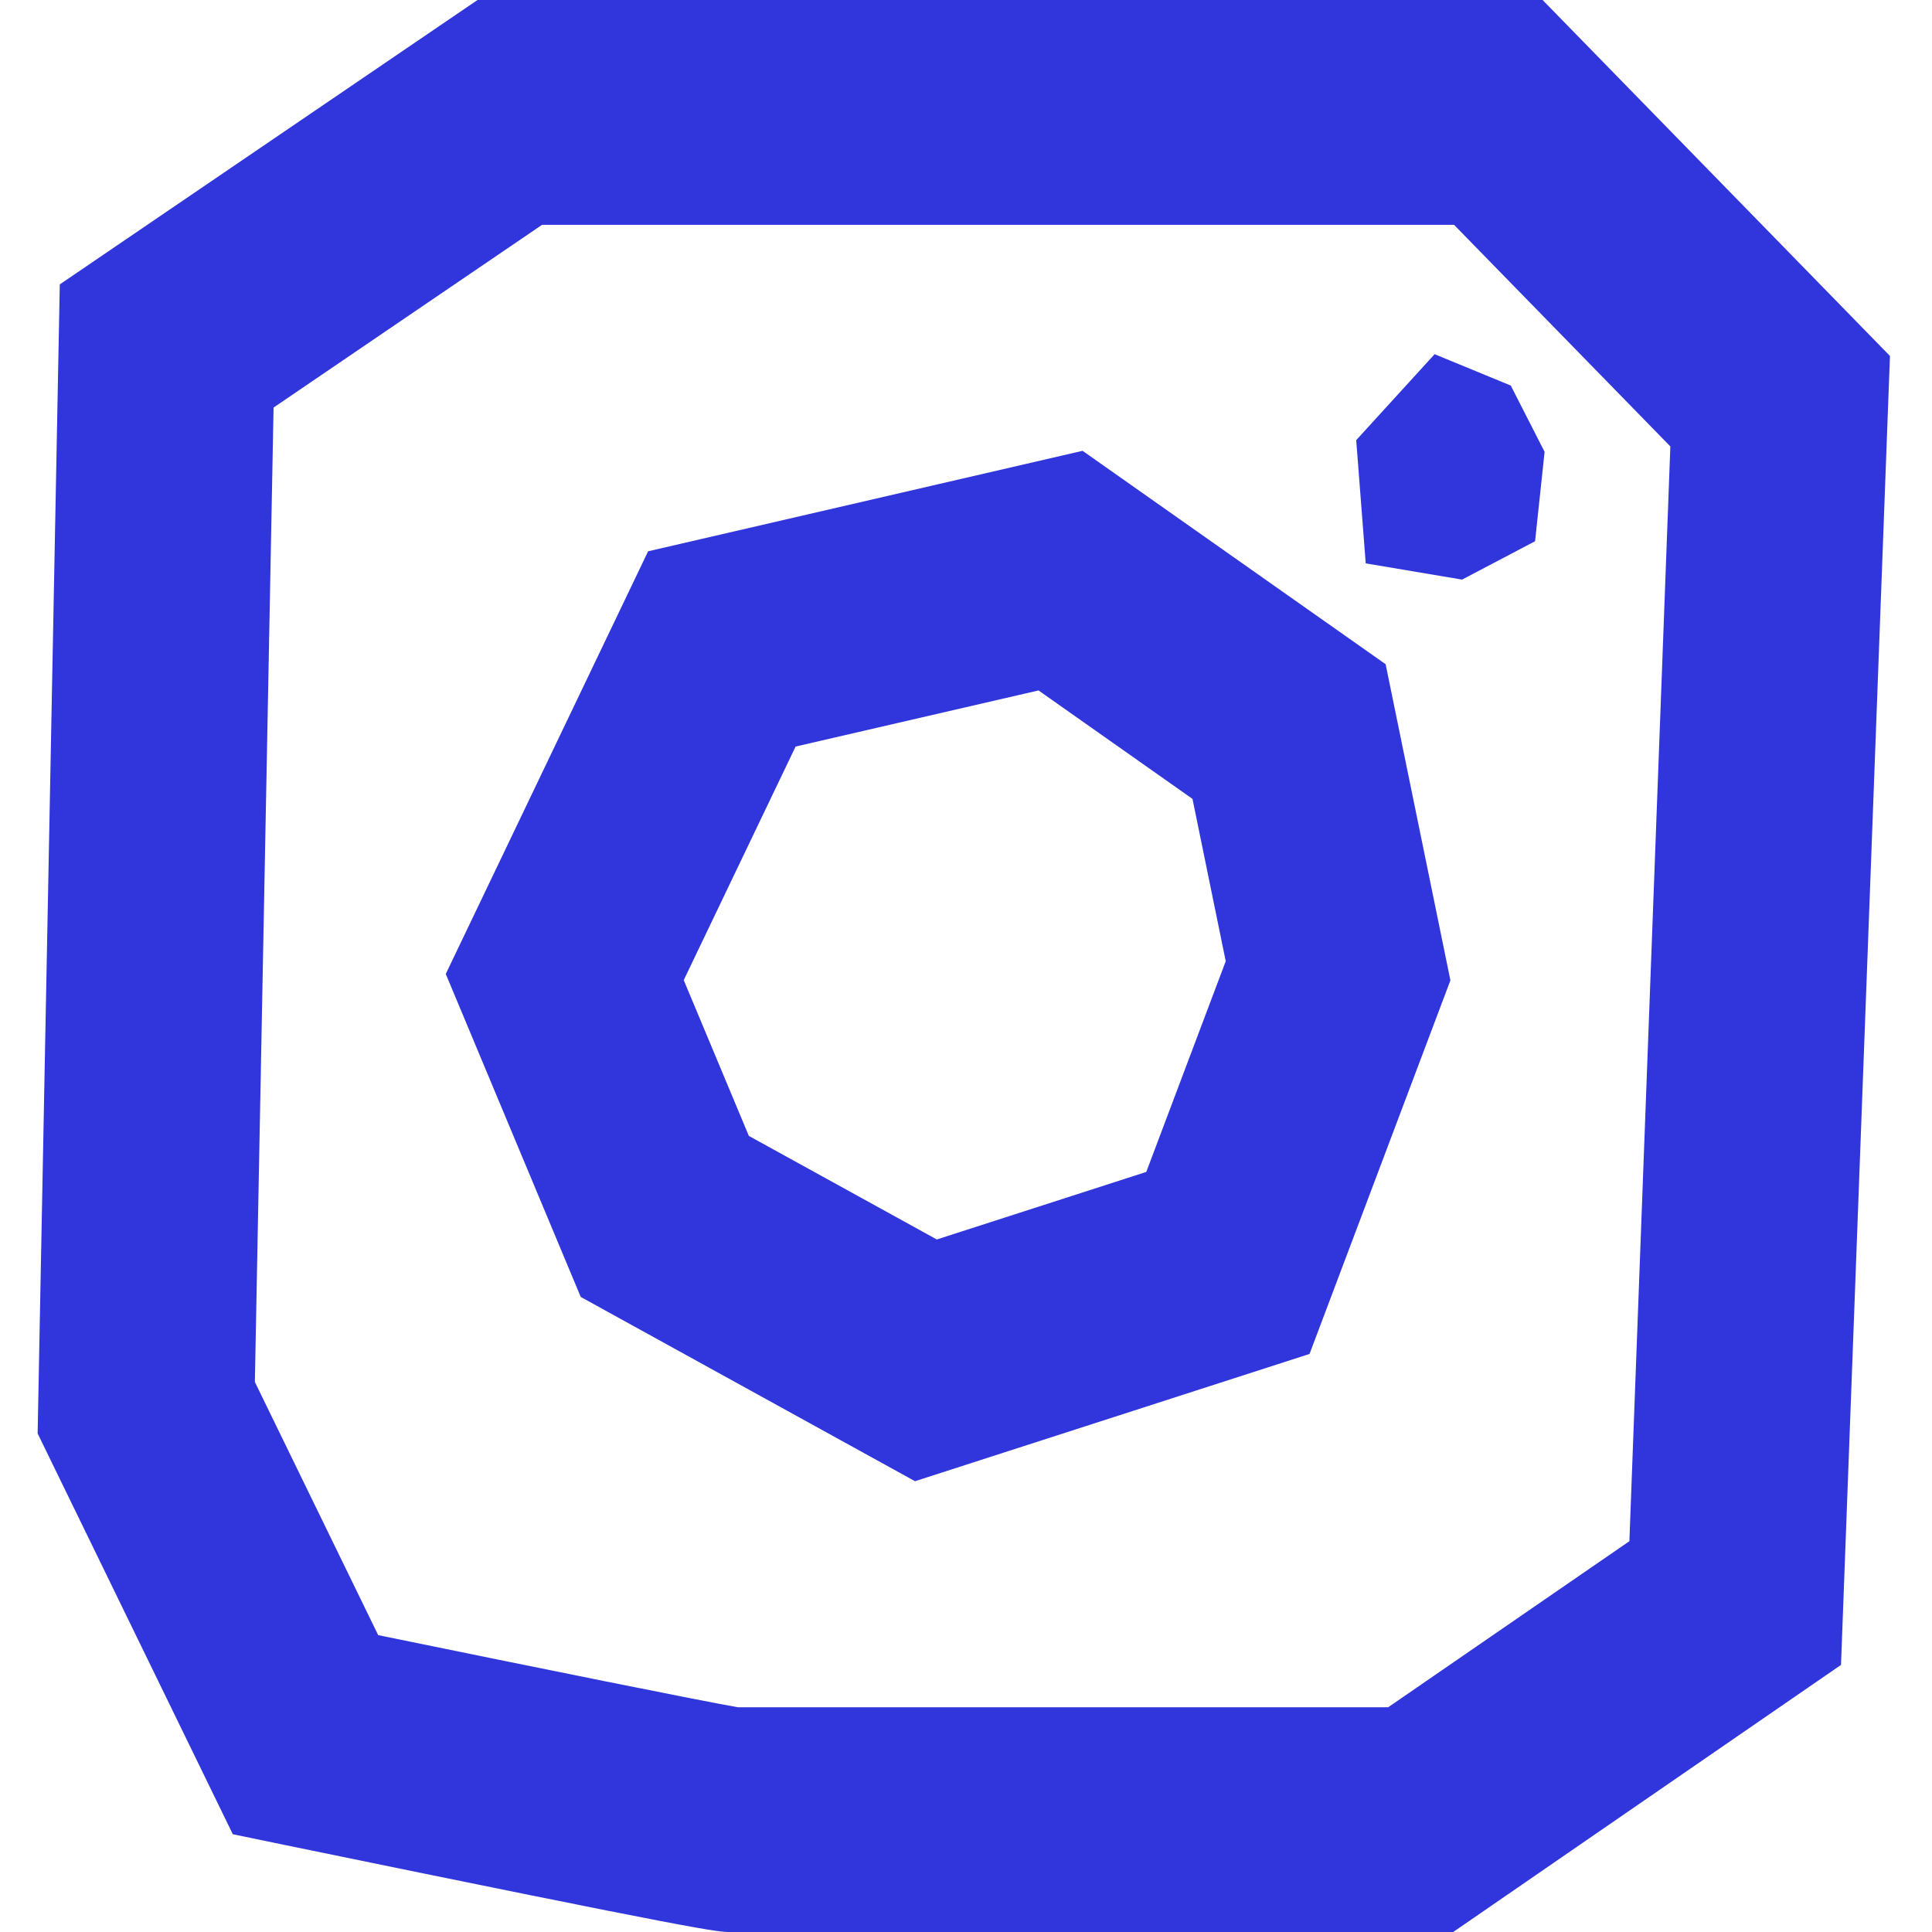 <?xml version="1.0" encoding="utf-8"?>
<!-- Generator: Adobe Illustrator 27.9.4, SVG Export Plug-In . SVG Version: 9.03 Build 54784)  -->
<svg version="1.1" id="Calque_1" xmlns="http://www.w3.org/2000/svg" xmlns:xlink="http://www.w3.org/1999/xlink" x="0px" y="0px"
	 viewBox="0 0 1000 1000" style="enable-background:new 0 0 1000 1000;" xml:space="preserve">
<style type="text/css">
	.st0{fill:#3036DB;}
</style>
<path class="st0" d="M752.18,1000H378c-6.88,0-11.8,0-230.75-45.07l-26.74-5.53L19.48,741.95L30.95,147.2L247.16,0h551.29
	l179.79,184.25l-25.34,677.5L752.18,1000z M381.92,883.68h336.59l124.86-85.96l21.2-566.65L752.63,116.38H280.55L141.6,210.95
	l-9.68,504.36l63.83,131.03c83.07,17.04,167.93,34.2,186.22,37.34H381.92z"/>
<path class="st0" d="M473.61,766.67l-173.02-95.38l-69.86-167.17l104.73-218.77l224.88-52.01L717.2,343.8l33.53,163.63L677.81,700.8
	L473.61,766.67z M387.54,587.91l97.35,53.64l108.42-34.96l41.13-109.07l-17.21-84.02l-79.69-56.13L411.8,386.41l-57.9,120.9
	l33.64,80.48V587.91z"/>
<path class="st0" d="M756.76,300l37.79-19.86l4.93-46.27l-17.51-34.31l-39.42-16.23l-40.58,44.49l4.93,63.78L756.76,300z"/>
</svg>
